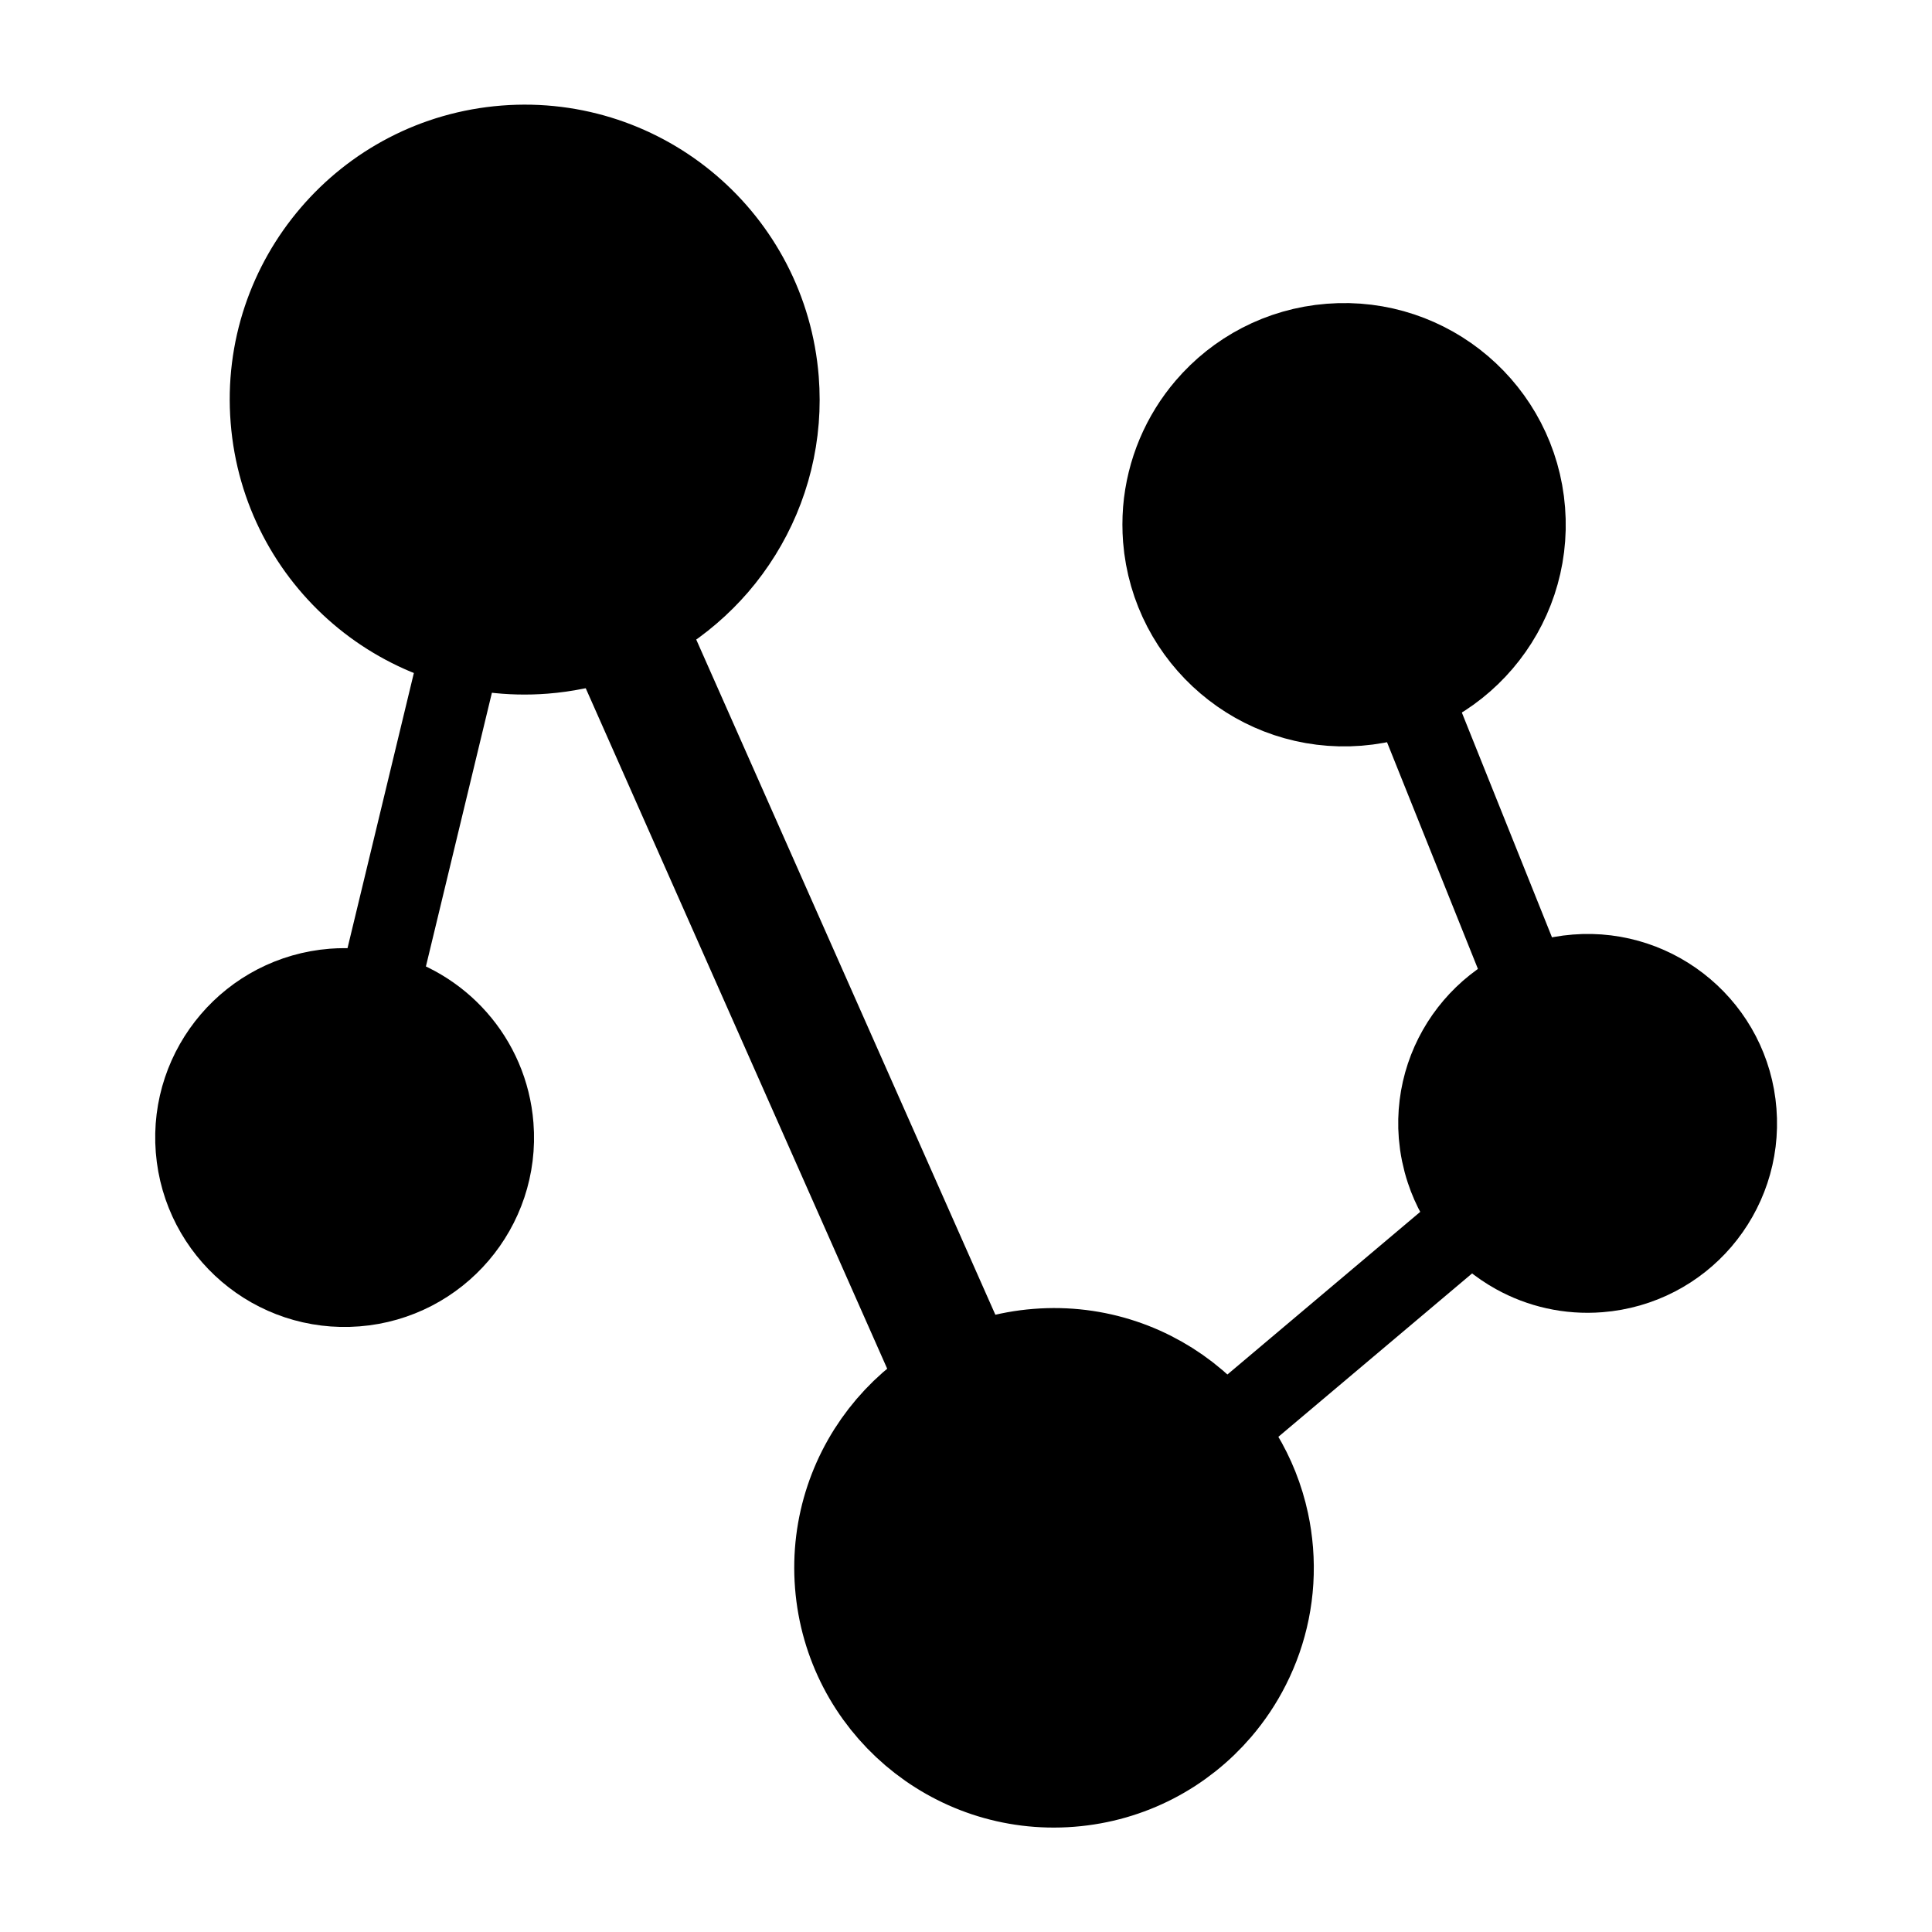 <svg viewBox="0 0 24 24" fill="none" xmlns="http://www.w3.org/2000/svg">
  <path d="M9.423 4.736C9.296 3.131 7.894 1.933 6.289 2.059C5.488 2.122 4.789 2.503 4.305 3.069C3.819 3.636 3.549 4.389 3.613 5.193C3.676 5.996 4.059 6.698 4.628 7.183C4.907 7.421 5.232 7.606 5.585 7.726C5.947 7.848 6.34 7.901 6.746 7.869C7.229 7.831 7.675 7.678 8.059 7.438C8.31 7.281 8.534 7.088 8.726 6.866C9.12 6.408 9.373 5.828 9.423 5.198C9.435 5.047 9.435 4.892 9.423 4.736Z" fill="currentColor"/>
  <path d="M18.694 6.361C18.608 5.258 17.643 4.434 16.54 4.521C15.989 4.564 15.508 4.826 15.175 5.215C14.906 5.529 14.734 5.926 14.699 6.357C14.691 6.462 14.691 6.568 14.699 6.675C14.743 7.228 15.007 7.71 15.398 8.043C15.787 8.375 16.303 8.559 16.854 8.516C17.957 8.429 18.781 7.464 18.694 6.361Z" fill="currentColor"/>
  <path d="M5.879 14.006C5.823 13.286 5.298 12.714 4.628 12.566C4.477 12.532 4.318 12.521 4.155 12.533C3.715 12.568 3.33 12.777 3.064 13.088C2.796 13.401 2.648 13.815 2.683 14.257C2.718 14.699 2.929 15.085 3.242 15.352C3.553 15.617 3.966 15.764 4.407 15.729C5.289 15.66 5.949 14.888 5.879 14.006Z" fill="currentColor"/>
  <path d="M10.624 19.67C10.731 21.034 11.924 22.053 13.287 21.945C13.968 21.892 14.563 21.568 14.974 21.088C15.104 20.936 15.215 20.77 15.305 20.591C15.503 20.2 15.6 19.751 15.563 19.282C15.554 19.17 15.538 19.06 15.515 18.953C15.398 18.408 15.104 17.935 14.699 17.591C14.218 17.18 13.58 16.953 12.899 17.007C11.535 17.114 10.517 18.307 10.624 19.67Z" fill="currentColor"/>
  <path d="M19.597 12.357C18.714 12.426 18.055 13.198 18.124 14.081C18.135 14.212 18.161 14.339 18.201 14.459C18.329 14.847 18.599 15.165 18.947 15.358C19.212 15.505 19.523 15.579 19.848 15.553C20.289 15.518 20.674 15.309 20.94 14.998C21.207 14.685 21.355 14.271 21.32 13.829C21.286 13.387 21.075 13.001 20.762 12.735C20.45 12.469 20.037 12.322 19.597 12.357Z" fill="currentColor"/>
  <path d="M9.423 4.736C9.296 3.131 7.894 1.933 6.289 2.059C5.488 2.122 4.789 2.503 4.305 3.069C3.819 3.636 3.549 4.389 3.613 5.193C3.676 5.996 4.059 6.698 4.628 7.183C4.907 7.421 5.232 7.606 5.585 7.726C5.947 7.848 6.34 7.901 6.746 7.869C7.229 7.831 7.675 7.678 8.059 7.438C8.31 7.281 8.534 7.088 8.726 6.866C9.12 6.408 9.373 5.828 9.423 5.198C9.435 5.047 9.435 4.892 9.423 4.736Z" stroke="currentColor" stroke-width="1.5"/>
  <path d="M18.694 6.361C18.608 5.258 17.643 4.434 16.54 4.521C15.989 4.564 15.508 4.826 15.175 5.215C14.906 5.529 14.734 5.926 14.699 6.357C14.691 6.462 14.691 6.568 14.699 6.675C14.743 7.228 15.007 7.71 15.398 8.043C15.787 8.375 16.303 8.559 16.854 8.516C17.957 8.429 18.781 7.464 18.694 6.361Z" stroke="currentColor" stroke-width="1.5"/>
  <path d="M5.879 14.006C5.823 13.286 5.298 12.714 4.628 12.566C4.477 12.532 4.318 12.521 4.155 12.533C3.715 12.568 3.33 12.777 3.064 13.088C2.796 13.401 2.648 13.815 2.683 14.257C2.718 14.699 2.929 15.085 3.242 15.352C3.553 15.617 3.966 15.764 4.407 15.729C5.289 15.66 5.949 14.888 5.879 14.006Z" stroke="currentColor" stroke-width="1.5"/>
  <path d="M10.624 19.67C10.731 21.034 11.924 22.053 13.287 21.945C13.968 21.892 14.563 21.568 14.974 21.088C15.104 20.936 15.215 20.77 15.305 20.591C15.503 20.2 15.6 19.751 15.563 19.282C15.554 19.17 15.538 19.06 15.515 18.953C15.398 18.408 15.104 17.935 14.699 17.591C14.218 17.18 13.58 16.953 12.899 17.007C11.535 17.114 10.517 18.307 10.624 19.67Z" stroke="currentColor" stroke-width="1.5"/>
  <path d="M19.597 12.357C18.714 12.426 18.055 13.198 18.124 14.081C18.135 14.212 18.161 14.339 18.201 14.459C18.329 14.847 18.599 15.165 18.947 15.358C19.212 15.505 19.523 15.579 19.848 15.553C20.289 15.518 20.674 15.309 20.94 14.998C21.207 14.685 21.355 14.271 21.32 13.829C21.286 13.387 21.075 13.001 20.762 12.735C20.45 12.469 20.037 12.322 19.597 12.357Z" stroke="currentColor" stroke-width="1.5"/>
  <path d="M6.524 5L13.039 19.706" stroke="currentColor" stroke-width="1.5"/>
  <path d="M4.244 14.214L6.477 4.953" stroke="currentColor"/>
  <path d="M13.064 19.57L19.681 13.989L16.702 6.56" stroke="currentColor"/>
</svg>
